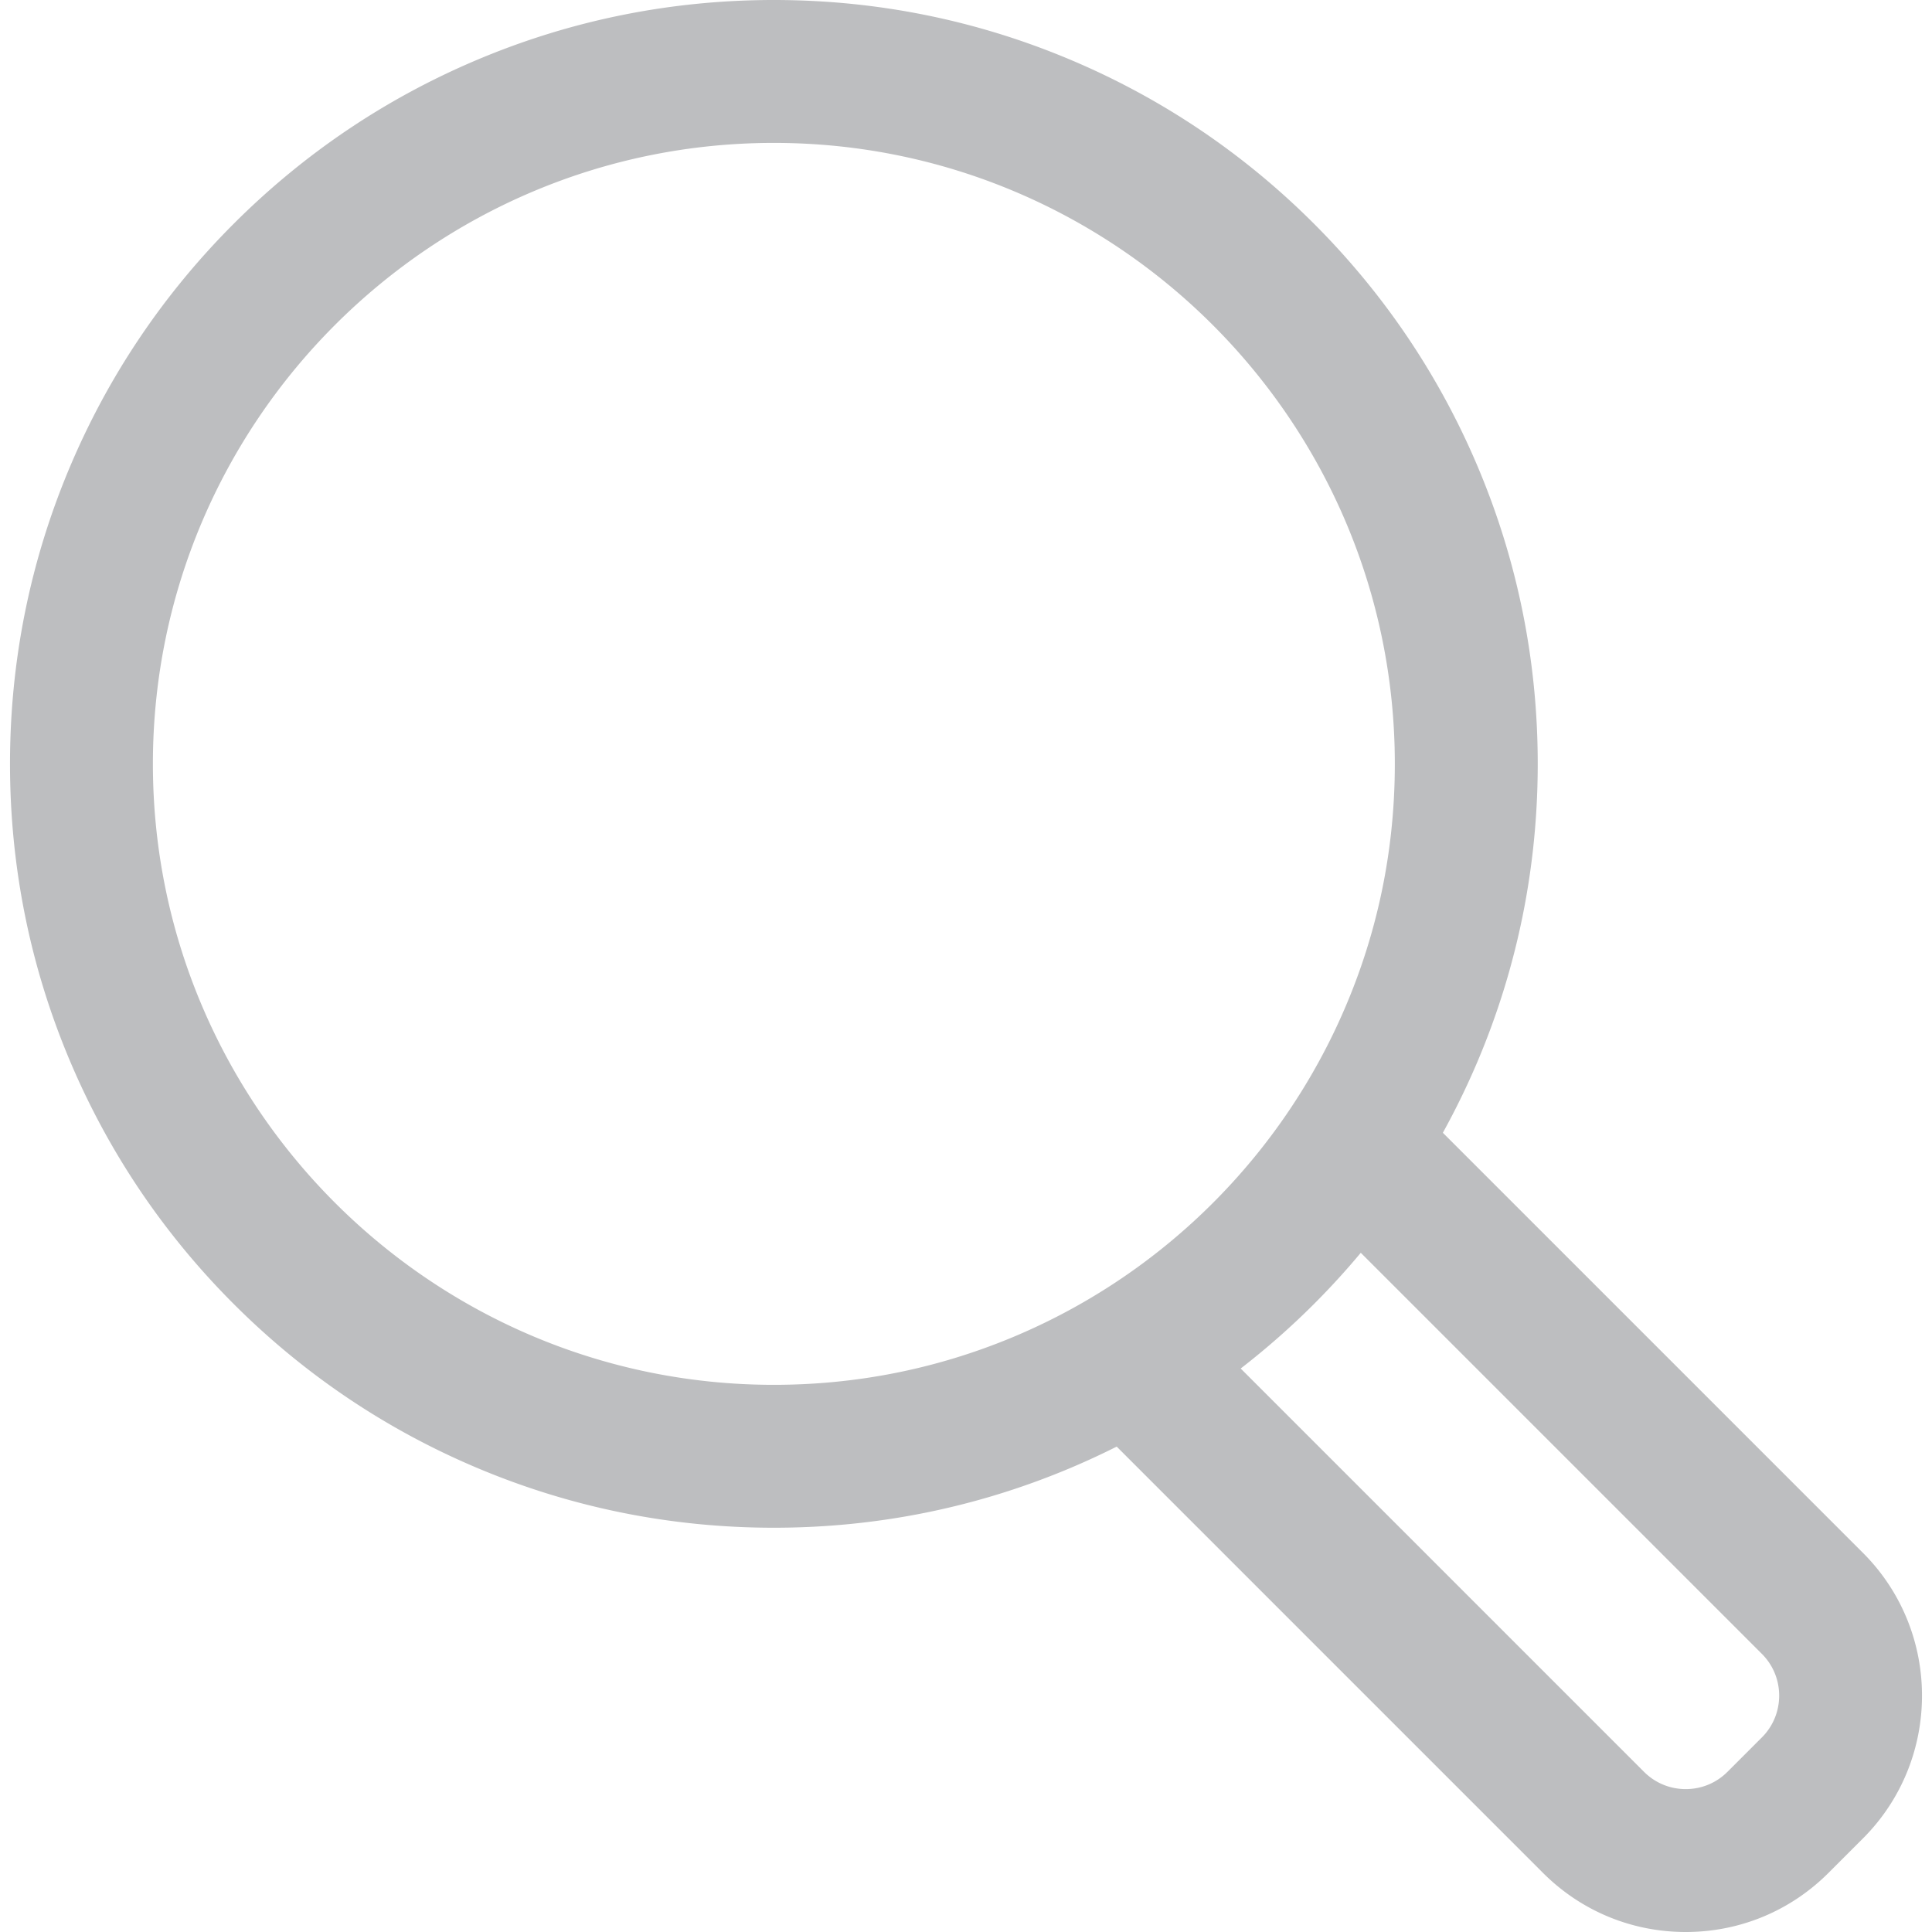 <svg xmlns="http://www.w3.org/2000/svg" width="1em" height="1em" viewBox="0 0 592.709 592.709" class="prefix__icon prefix__layout prefix__layout-inflate" fill="#bdbec0" style="width:1em;height:1em"><path d="M442.029 347.604a234.38 234.38 0 0010.829-22.228c12.205-28.856 18.395-59.485 18.395-91.035s-6.188-62.178-18.395-91.035c-11.78-27.851-28.635-52.854-50.097-74.316s-46.466-38.317-74.316-50.097C299.589 6.689 268.96.5 237.411.5s-62.179 6.189-91.035 18.395C118.525 30.675 93.522 47.53 72.06 68.992c-21.461 21.462-38.317 46.465-50.097 74.316-12.206 28.857-18.395 59.485-18.395 91.034s6.188 62.178 18.394 91.035c11.78 27.852 28.635 52.854 50.097 74.316 21.462 21.462 46.465 38.317 74.316 50.097 28.857 12.205 59.486 18.395 91.035 18.395s62.178-6.188 91.035-18.395a234.189 234.189 0 0014.239-6.603L473.706 574.21c11.607 11.606 27.038 17.998 43.452 17.998s31.846-6.392 43.452-17.998l10.561-10.56c23.959-23.96 23.959-62.944.001-86.903L442.029 347.604zm-92.774 41.571a190.697 190.697 0 01-38.866 21.719c-22.486 9.306-47.13 14.451-72.979 14.451-105.488 0-191.002-85.515-191.002-191.003S131.922 43.34 237.41 43.34s191.003 85.515 191.003 191.002c0 29.135-6.534 56.74-18.2 81.447a190.96 190.96 0 01-23.239 37.346 192.148 192.148 0 01-37.719 36.04zm191.624 144.183l-10.561 10.56a18.55 18.55 0 01-13.159 5.451 18.555 18.555 0 01-13.16-5.451L379.873 419.792a235.815 235.815 0 0022.889-20.099 236.701 236.701 0 0014.674-16.097L540.879 507.04c7.267 7.268 7.267 19.05 0 26.318z"/><path d="M517.159 592.709c-16.547 0-32.104-6.444-43.806-18.145L342.587 443.797a236.135 236.135 0 01-13.947 6.454c-28.917 12.231-59.611 18.434-91.229 18.434-31.615 0-62.31-6.202-91.23-18.434-27.909-11.804-52.966-28.695-74.475-50.204-21.509-21.509-38.399-46.566-50.204-74.476C9.271 296.653 3.068 265.96 3.068 234.342c0-31.616 6.202-62.31 18.434-91.229 11.804-27.909 28.695-52.966 50.204-74.475 21.509-21.508 46.565-38.399 74.475-50.204C175.1 6.202 205.793 0 237.411 0c31.616 0 62.31 6.202 91.229 18.434 27.911 11.805 52.968 28.696 74.476 50.204 21.507 21.507 38.398 46.564 50.204 74.475 12.231 28.917 18.434 59.611 18.434 91.229 0 31.615-6.202 62.309-18.434 91.229a235.882 235.882 0 01-10.671 21.945l128.878 128.878c24.153 24.154 24.152 63.456-.001 87.61l-10.561 10.56c-11.7 11.701-27.258 18.145-43.806 18.145zM342.782 442.578L474.06 573.857c11.513 11.512 26.818 17.852 43.099 17.852 16.281 0 31.587-6.34 43.099-17.852l10.561-10.56c23.764-23.765 23.764-62.432.001-86.196l-129.41-129.41.183-.329a234.81 234.81 0 0010.806-22.18c12.18-28.797 18.355-59.359 18.355-90.84 0-31.483-6.176-62.046-18.355-90.84-11.755-27.792-28.574-52.742-49.989-74.158-21.416-21.416-46.366-38.235-74.157-49.99C299.455 7.176 268.892 1 237.411 1c-31.482 0-62.045 6.176-90.84 18.355-27.791 11.754-52.741 28.573-74.158 49.99s-38.236 46.368-49.99 74.158c-12.179 28.795-18.354 59.358-18.354 90.84 0 31.483 6.175 62.045 18.354 90.84 11.754 27.789 28.573 52.739 49.99 74.157 21.418 21.418 46.368 38.236 74.158 49.989 28.796 12.18 59.359 18.355 90.84 18.355 31.483 0 62.046-6.176 90.84-18.355a234.82 234.82 0 0014.208-6.588l.323-.163zm174.377 107.291a18.99 18.99 0 01-13.514-5.598L379.117 419.743l.451-.348a236.405 236.405 0 0022.84-20.056 237.41 237.41 0 0014.643-16.062l.351-.422 123.831 123.831c7.45 7.45 7.45 19.574 0 27.025l-10.561 10.56a18.984 18.984 0 01-13.513 5.598zm-136.53-130.028l123.724 123.724c3.422 3.421 7.97 5.305 12.807 5.305s9.385-1.884 12.806-5.305l10.561-10.56c7.061-7.062 7.061-18.551 0-25.611L417.469 384.338a238.477 238.477 0 01-14.354 15.709 237.376 237.376 0 01-22.486 19.794zm-143.22 6.004c-105.595 0-191.502-85.908-191.502-191.503S131.814 42.84 237.41 42.84s191.503 85.908 191.503 191.502c0 28.542-6.14 56.016-18.248 81.661a191.732 191.732 0 01-23.3 37.443 192.584 192.584 0 01-37.817 36.134 191.44 191.44 0 01-38.968 21.775c-23.232 9.615-47.85 14.49-73.171 14.49zm.001-382.005c-105.043 0-190.503 85.459-190.503 190.502 0 105.044 85.459 190.503 190.502 190.503 25.189 0 49.678-4.85 72.788-14.413a190.356 190.356 0 0038.765-21.662 191.608 191.608 0 0037.62-35.946 190.665 190.665 0 0023.179-37.248c12.045-25.509 18.152-52.84 18.152-81.233 0-105.044-85.46-190.503-190.503-190.503z"/></svg>